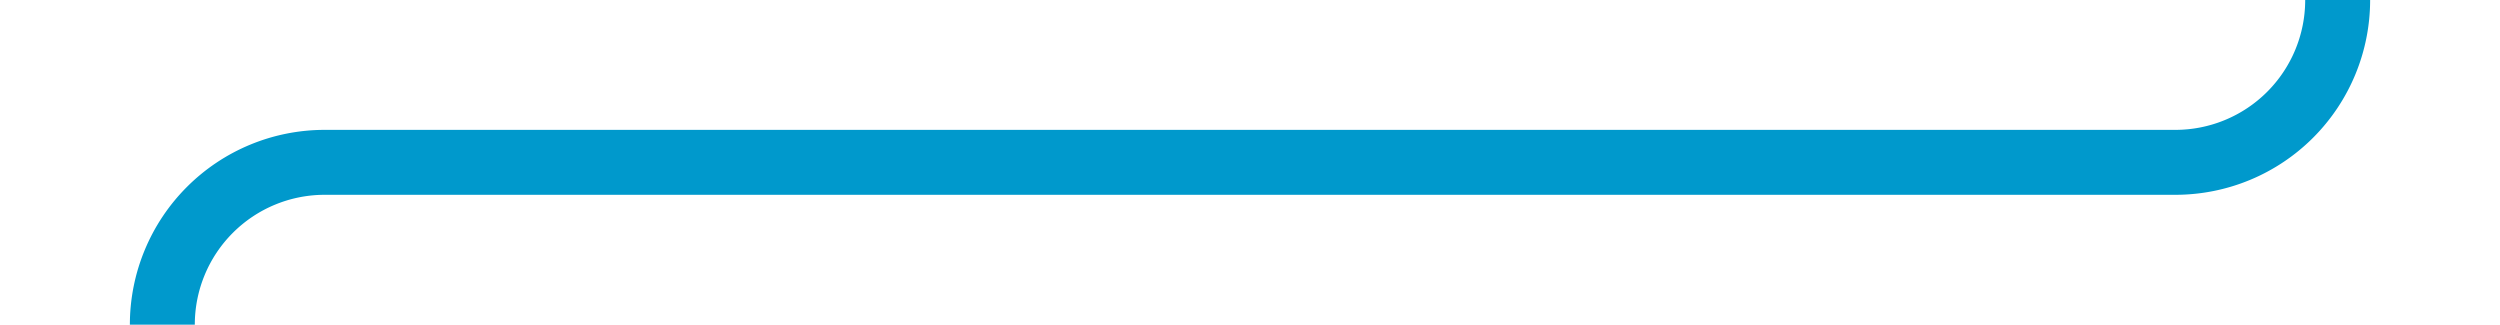 ﻿<?xml version="1.0" encoding="utf-8"?>
<svg version="1.1" xmlns:xlink="http://www.w3.org/1999/xlink" width="77px" height="10px" preserveAspectRatio="xMinYMid meet" viewBox="618 376  77 8" xmlns="http://www.w3.org/2000/svg">
  <path d="M 623 438  L 623 385  A 5 5 0 0 1 628 380 L 685 380  A 5 5 0 0 0 690 375 L 690 220  A 5 5 0 0 0 685 215 L 629 215  " stroke-width="2" stroke="#0099cc" fill="none" />
  <path d="M 630 207.4  L 623 215  L 630 222.6  L 630 207.4  Z " fill-rule="nonzero" fill="#0099cc" stroke="none" />
</svg>